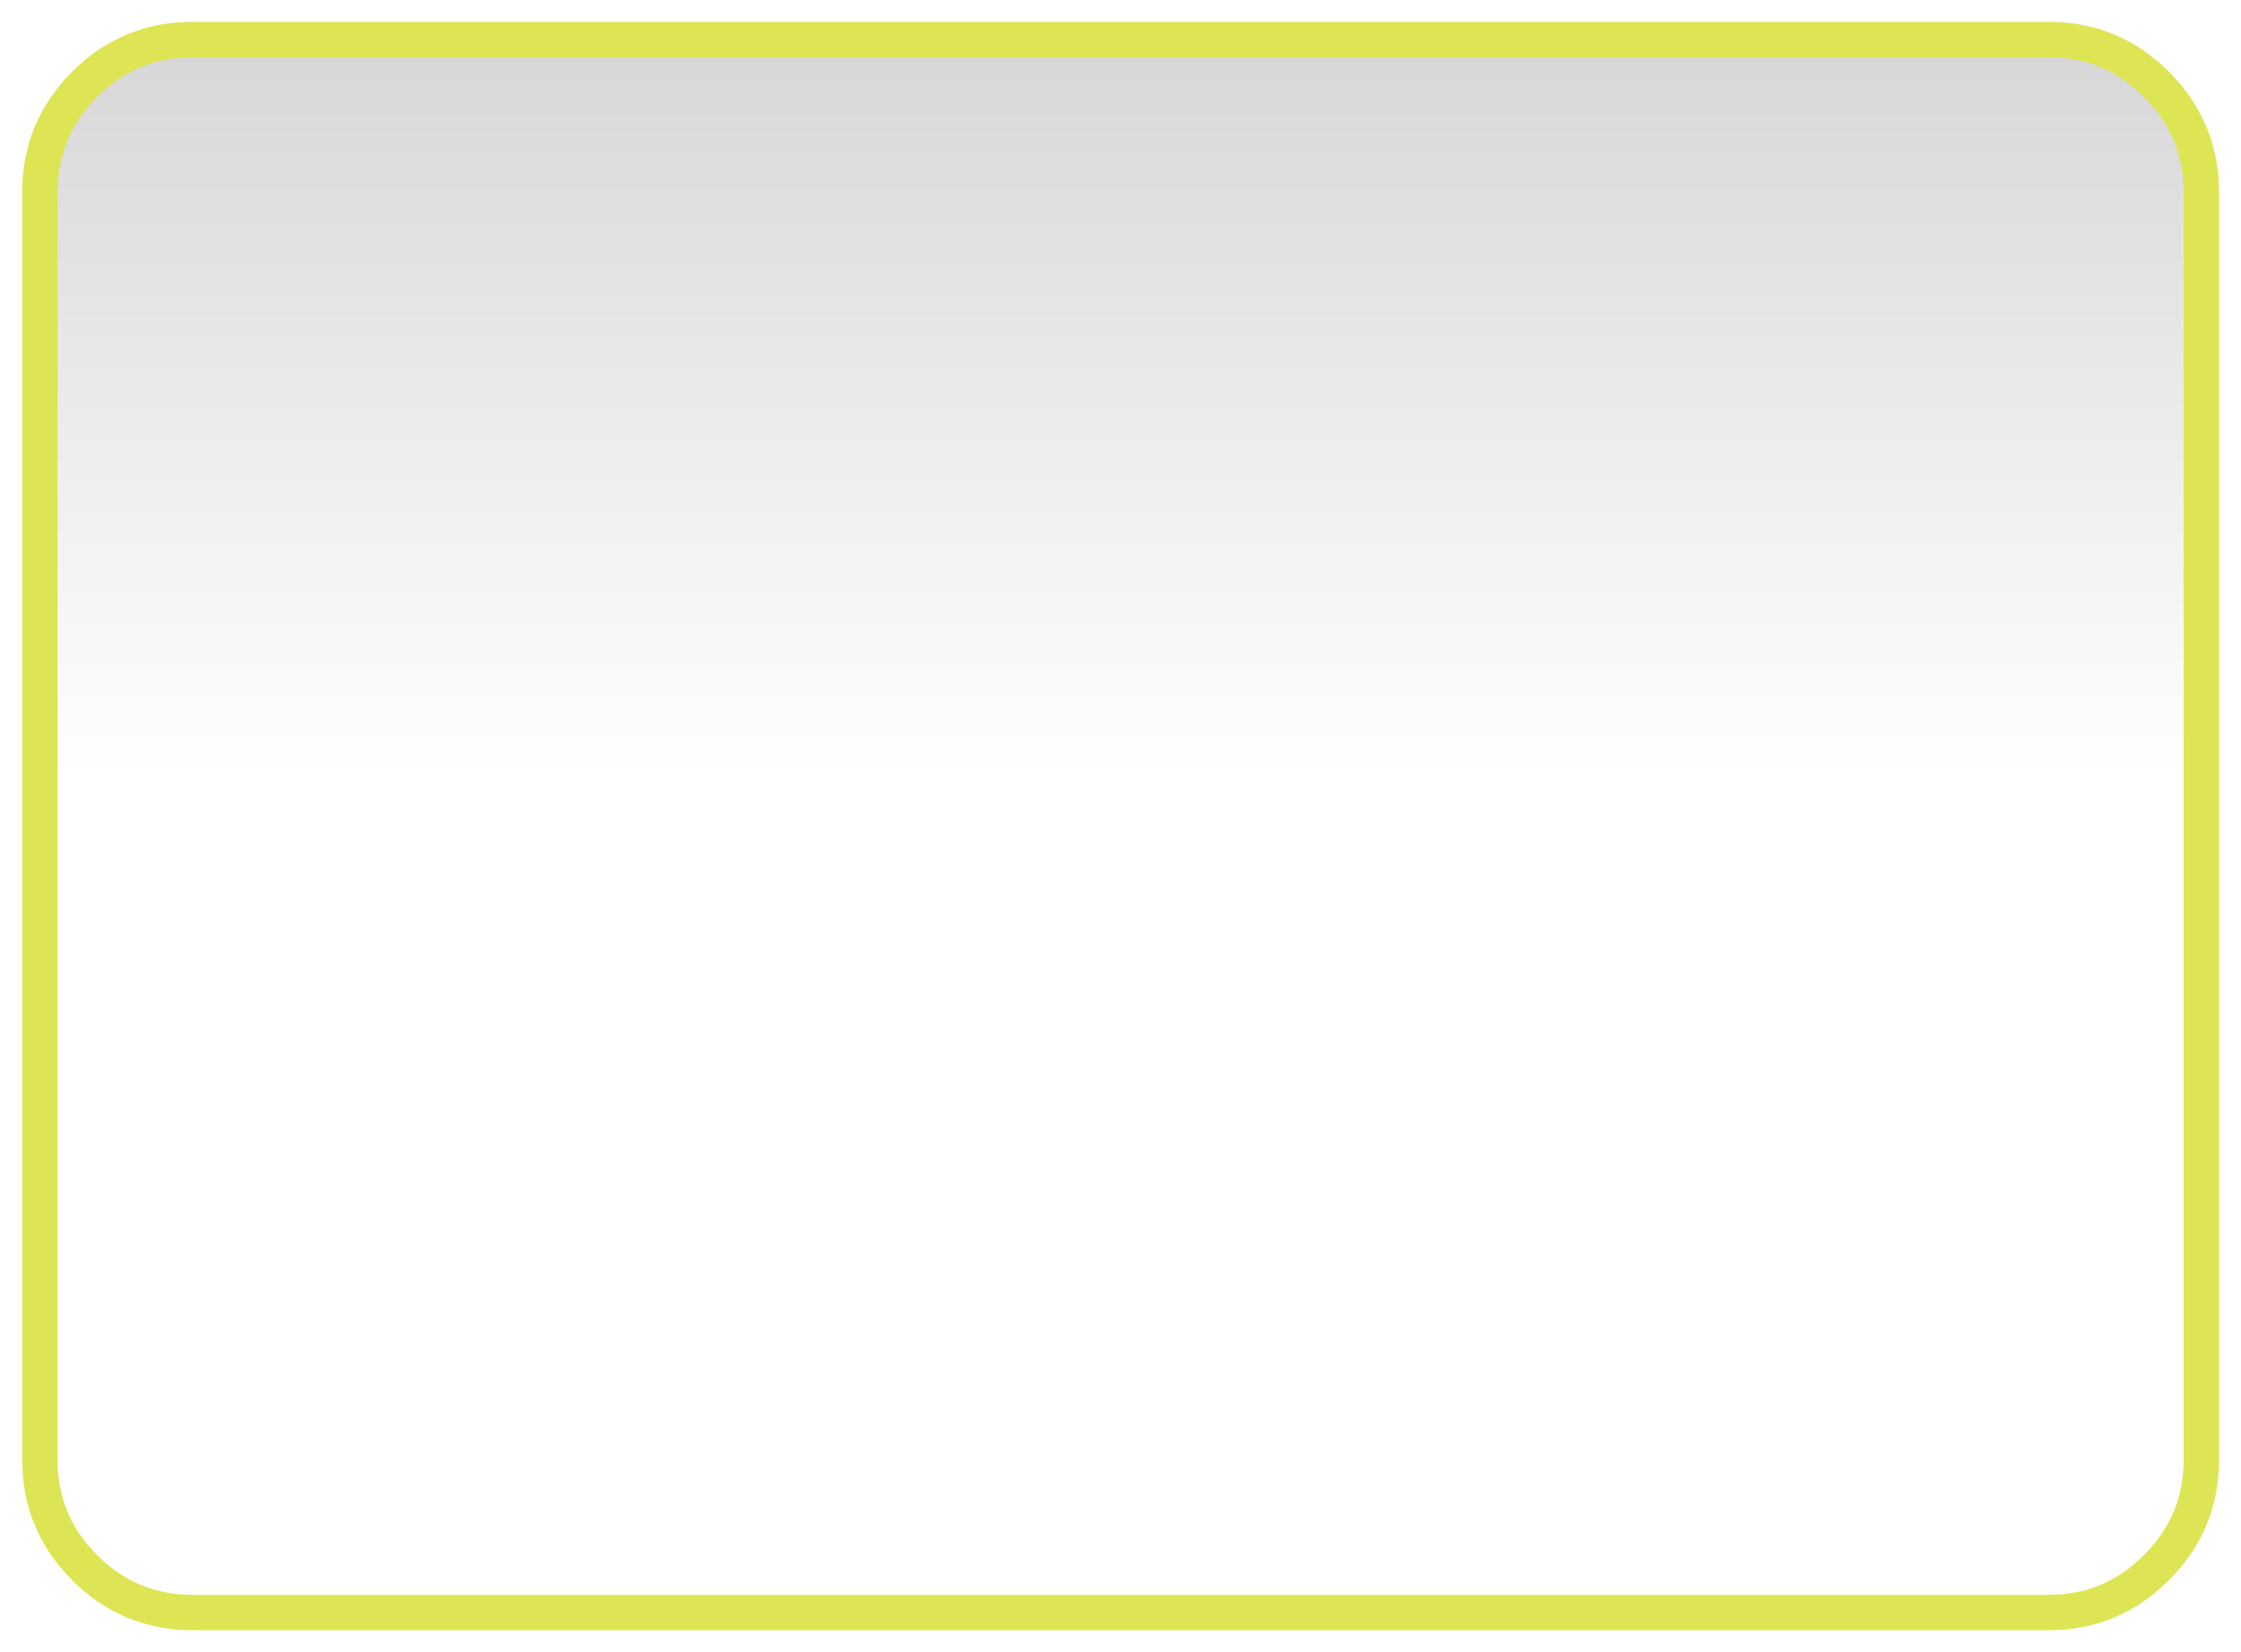 
<svg xmlns="http://www.w3.org/2000/svg" version="1.1" xmlns:xlink="http://www.w3.org/1999/xlink" preserveAspectRatio="none" x="0px" y="0px" width="548px" height="404px" viewBox="0 0 548 404">
<defs>
<linearGradient id="Gradient_1" gradientUnits="userSpaceOnUse" x1="42.2" y1="-167.15" x2="42.2" y2="-3.15" spreadMethod="pad">
<stop  offset="0%" stop-color="#D7D7D7"/>

<stop  offset="100%" stop-color="#FFFFFF"/>
</linearGradient>

<filter id="Filter_1" x="-20%" y="-20%" width="140%" height="140%" color-interpolation-filters="sRGB">
<feFlood flood-color="#000000" flood-opacity="1" in="SourceGraphic" result="result1"/>

<feComposite in2="SourceGraphic" in="result1" operator="in" result="result2"/>

<feGaussianBlur in="result2" stdDeviation="3,3" result="result3"/>

<feOffset dx="0" dy="0" in="result3" result="result4"/>

<feComposite in2="result4" in="SourceGraphic" operator="over" result="result5"/>
</filter>

<g id="Symbol_11_0_Layer0_0_FILL">
<path fill="url(#Gradient_1)" stroke="none" d="
M 277.45 -135.2
Q 277.45 -149.5 267.3 -159.65 257.2 -169.75 242.9 -169.75
L -176.05 -169.75
Q -190.35 -169.75 -200.5 -159.65 -210.6 -149.5 -210.6 -135.2
L -210.6 150.9
Q -210.6 165.2 -200.5 175.3 -190.35 185.45 -176.05 185.45
L 242.9 185.45
Q 257.2 185.45 267.3 175.3 277.45 165.2 277.45 150.9
L 277.45 -135.2 Z"/>
</g>

<path id="Symbol_12_copy_3_0_Layer0_0_1_STROKES" stroke="#DEE555" stroke-width="8" stroke-linejoin="miter" stroke-linecap="square" stroke-miterlimit="3" fill="none" d="
M -176.05 -169.75
L 242.9 -169.75
Q 257.2 -169.75 267.3 -159.65 277.45 -149.5 277.45 -135.2
L 277.45 150.9
Q 277.45 165.2 267.3 175.3 257.2 185.45 242.9 185.45
L -176.05 185.45
Q -190.35 185.45 -200.5 175.3 -210.6 165.2 -210.6 150.9
L -210.6 -135.2
Q -210.6 -149.5 -200.5 -159.65 -190.35 -169.75 -176.05 -169.75 Z"/>
</defs>

<g transform="matrix( 1, 0, 0, 1, 274,202) ">
<g transform="matrix( 1.083, 0, 0, 1.083, 0,0) ">
<g transform="matrix( 1, 0, 0, 1, -33.4,-7.85) ">
<use xlink:href="#Symbol_11_0_Layer0_0_FILL"/>
</g>
</g>

<g filter="url(#Filter_1)" transform="matrix( 1, 0, 0, 1, -274,-202) ">
<g transform="matrix( 1.083, 0, 0, 1.083, 274,202) ">
<g transform="matrix( 1, 0, 0, 1, -33.4,-7.85) ">
<use xlink:href="#Symbol_12_copy_3_0_Layer0_0_1_STROKES"/>
</g>
</g>
</g>
</g>
</svg>
